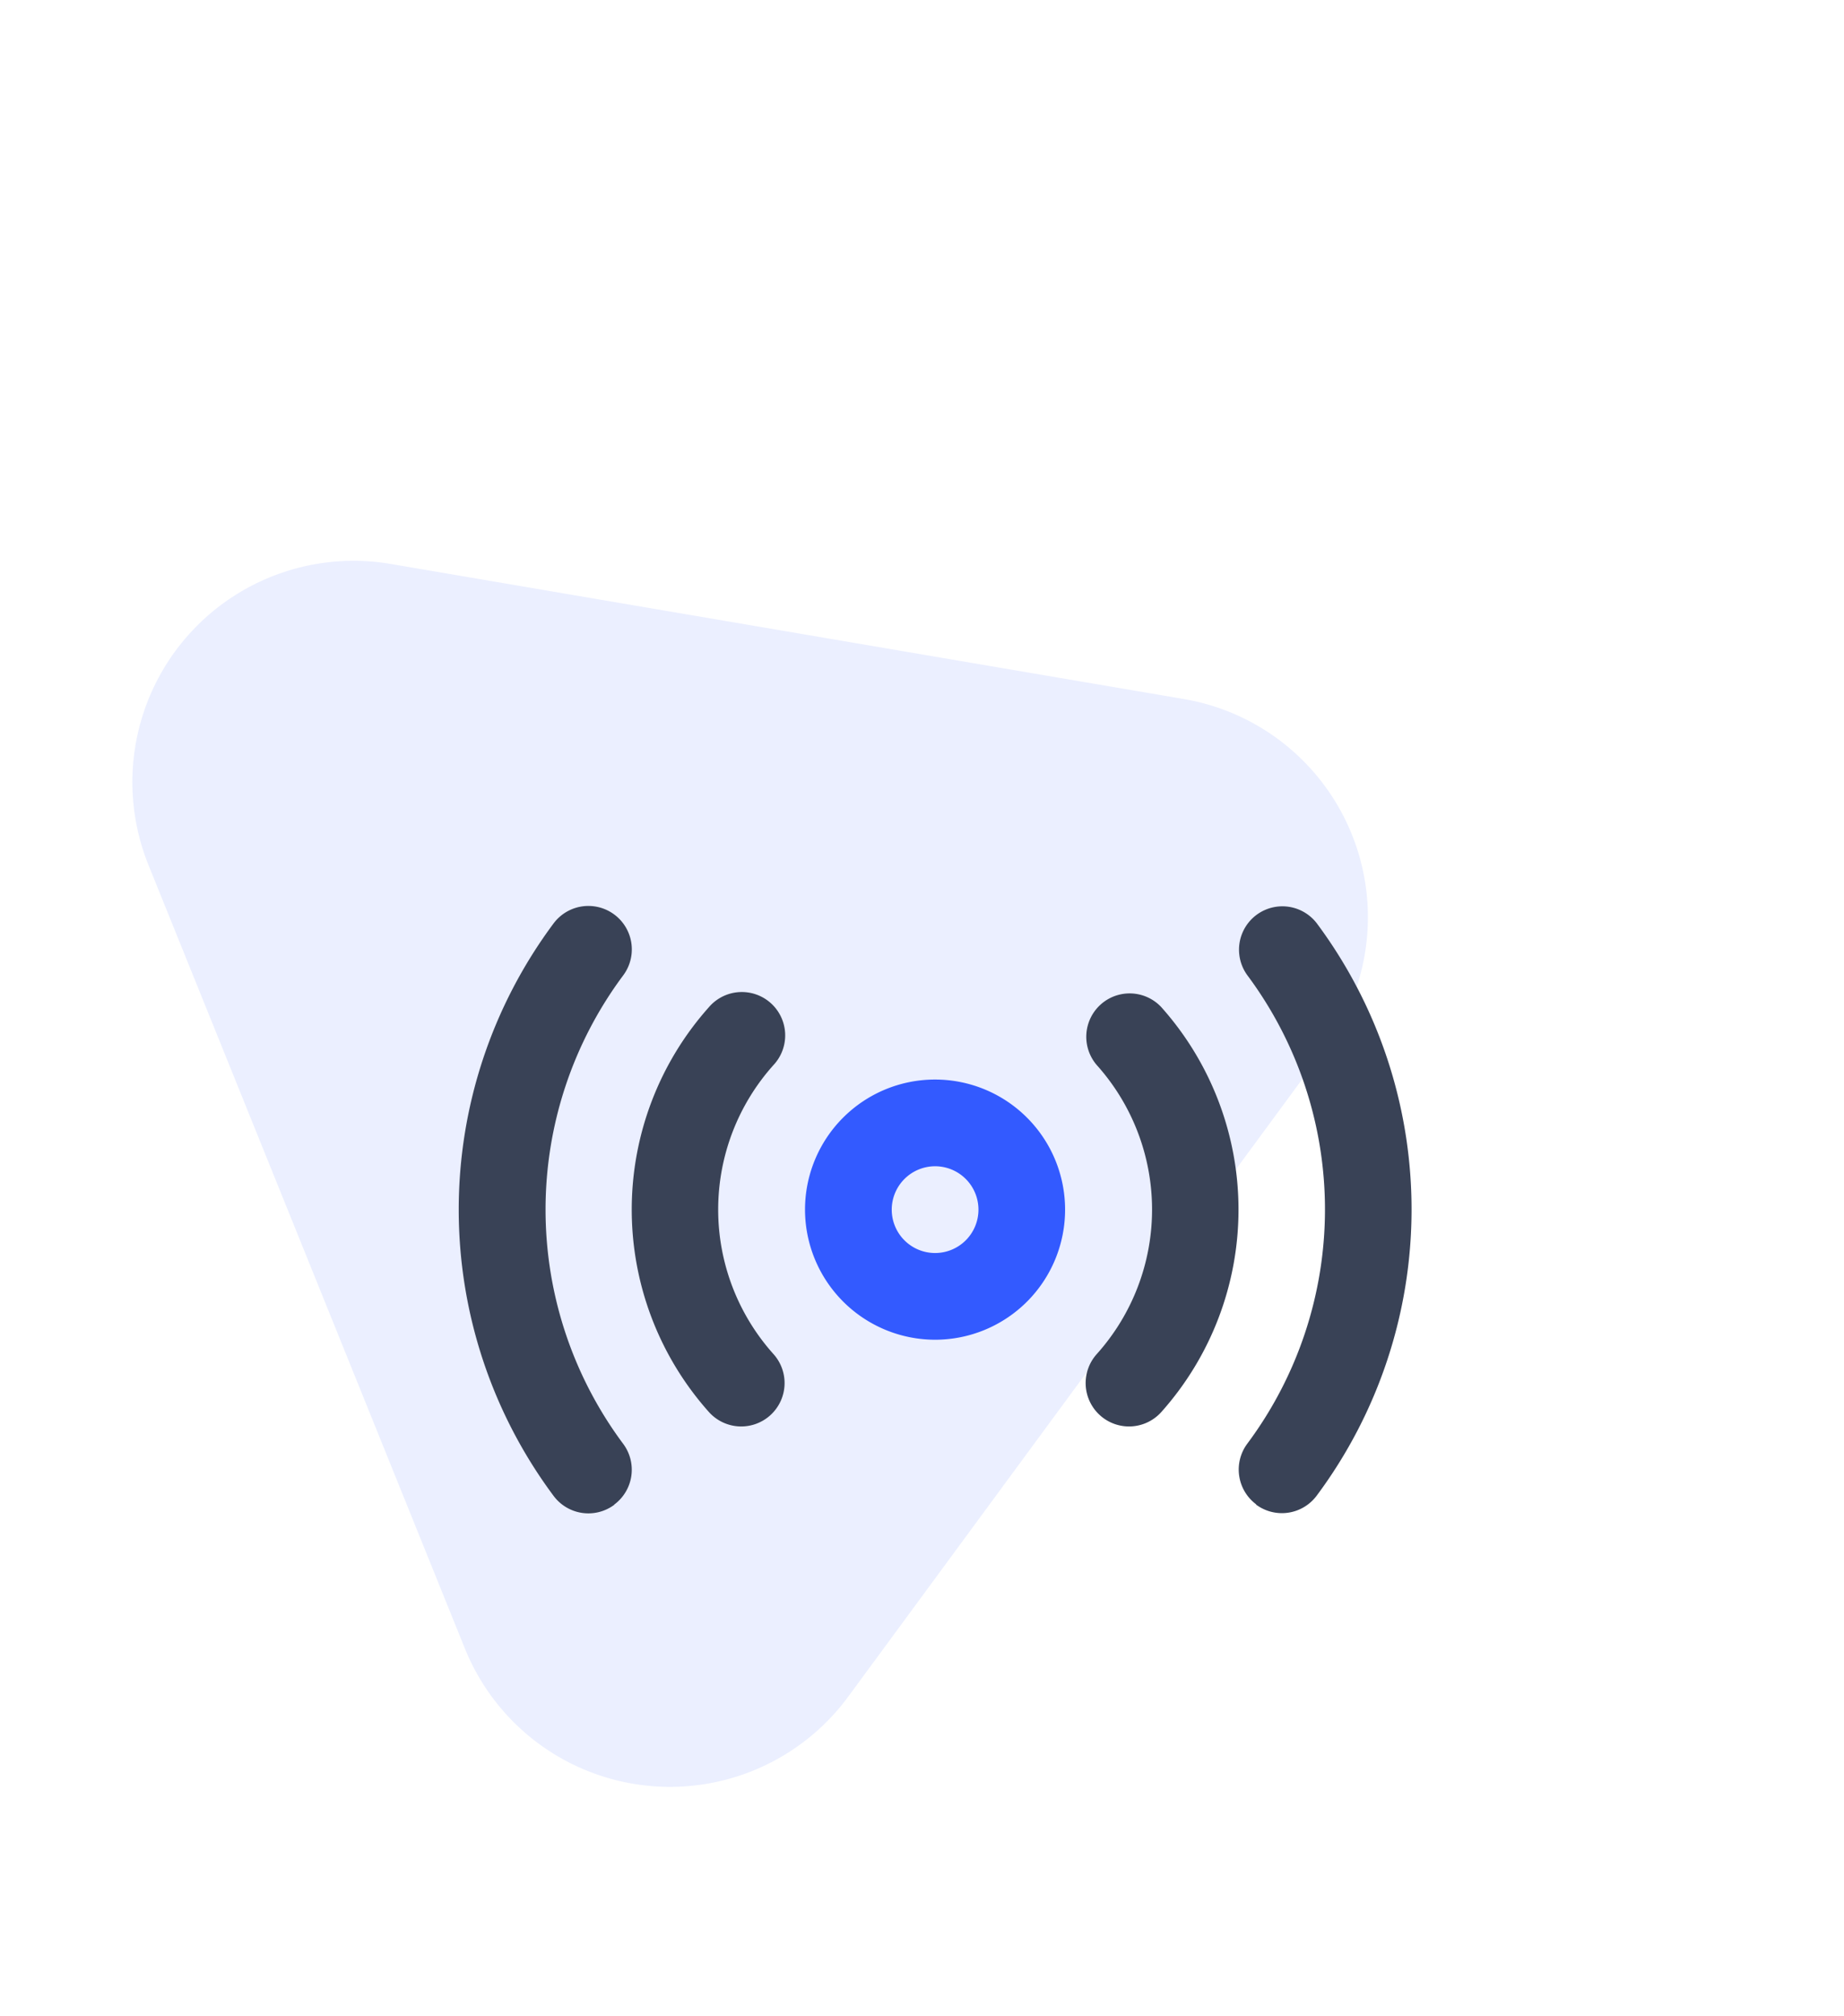 <svg xmlns="http://www.w3.org/2000/svg" width="41.676" height="45.544" viewBox="0 0 41.676 45.544">
    <defs>
        <style>
            .cls-2{fill:#394256}
        </style>
    </defs>
    <g id="Group_8327" transform="translate(-304.497 -458.815)">
        <path id="Polygon_33" fill="#335aff" d="M14.244 6.9a5 5 0 0 1 8.512 0L32.3 22.376A5 5 0 0 1 28.042 30H8.958A5 5 0 0 1 4.7 22.376z" opacity="0.1" transform="rotate(68 -173.954 475.745)"/>
        <g id="_4178600" transform="translate(304.28 479.283)">
            <path id="Path_7184" d="M94.679 13.521a.98.98 0 0 0 .2-1.372 8.855 8.855 0 0 1 0-10.581.98.98 0 1 0-1.572-1.176 10.824 10.824 0 0 0 0 12.934.98.98 0 0 0 1.372.2z" class="cls-2" transform="translate(-80.578)"/>
            <path id="Path_7185" d="M361.407 13.521a.98.98 0 0 0 1.372-.2 10.824 10.824 0 0 0 0-12.934.98.98 0 0 0-1.567 1.177 8.854 8.854 0 0 1 0 10.581.98.98 0 0 0 .2 1.372z" class="cls-2" transform="translate(-332.804)"/>
            <path id="Path_7186" d="M154.169 39.549a.98.98 0 0 0 .076-1.384 4.889 4.889 0 0 1 0-6.531.98.98 0 1 0-1.46-1.307 6.867 6.867 0 0 0 0 9.146.98.98 0 0 0 1.384.076z" class="cls-2" transform="translate(-136.546 -28.042)"/>
            <path id="Path_7187" d="M308.412 39.549a.98.98 0 0 0 1.384-.076 6.867 6.867 0 0 0 0-9.146.98.98 0 0 0-1.46 1.307 4.889 4.889 0 0 1 0 6.531.98.98 0 0 0 .076 1.384z" class="cls-2" transform="translate(-283.332 -28.042)"/>
            <path id="Path_7188" fill="#335aff" d="M213.94 65.88a2.939 2.939 0 1 0-2.94-2.94 2.943 2.943 0 0 0 2.94 2.94zm0-3.919a.98.98 0 1 1-.98.98.981.981 0 0 1 .98-.98z" transform="translate(-192.589 -56.082)"/>
        </g>
    </g>
</svg>
